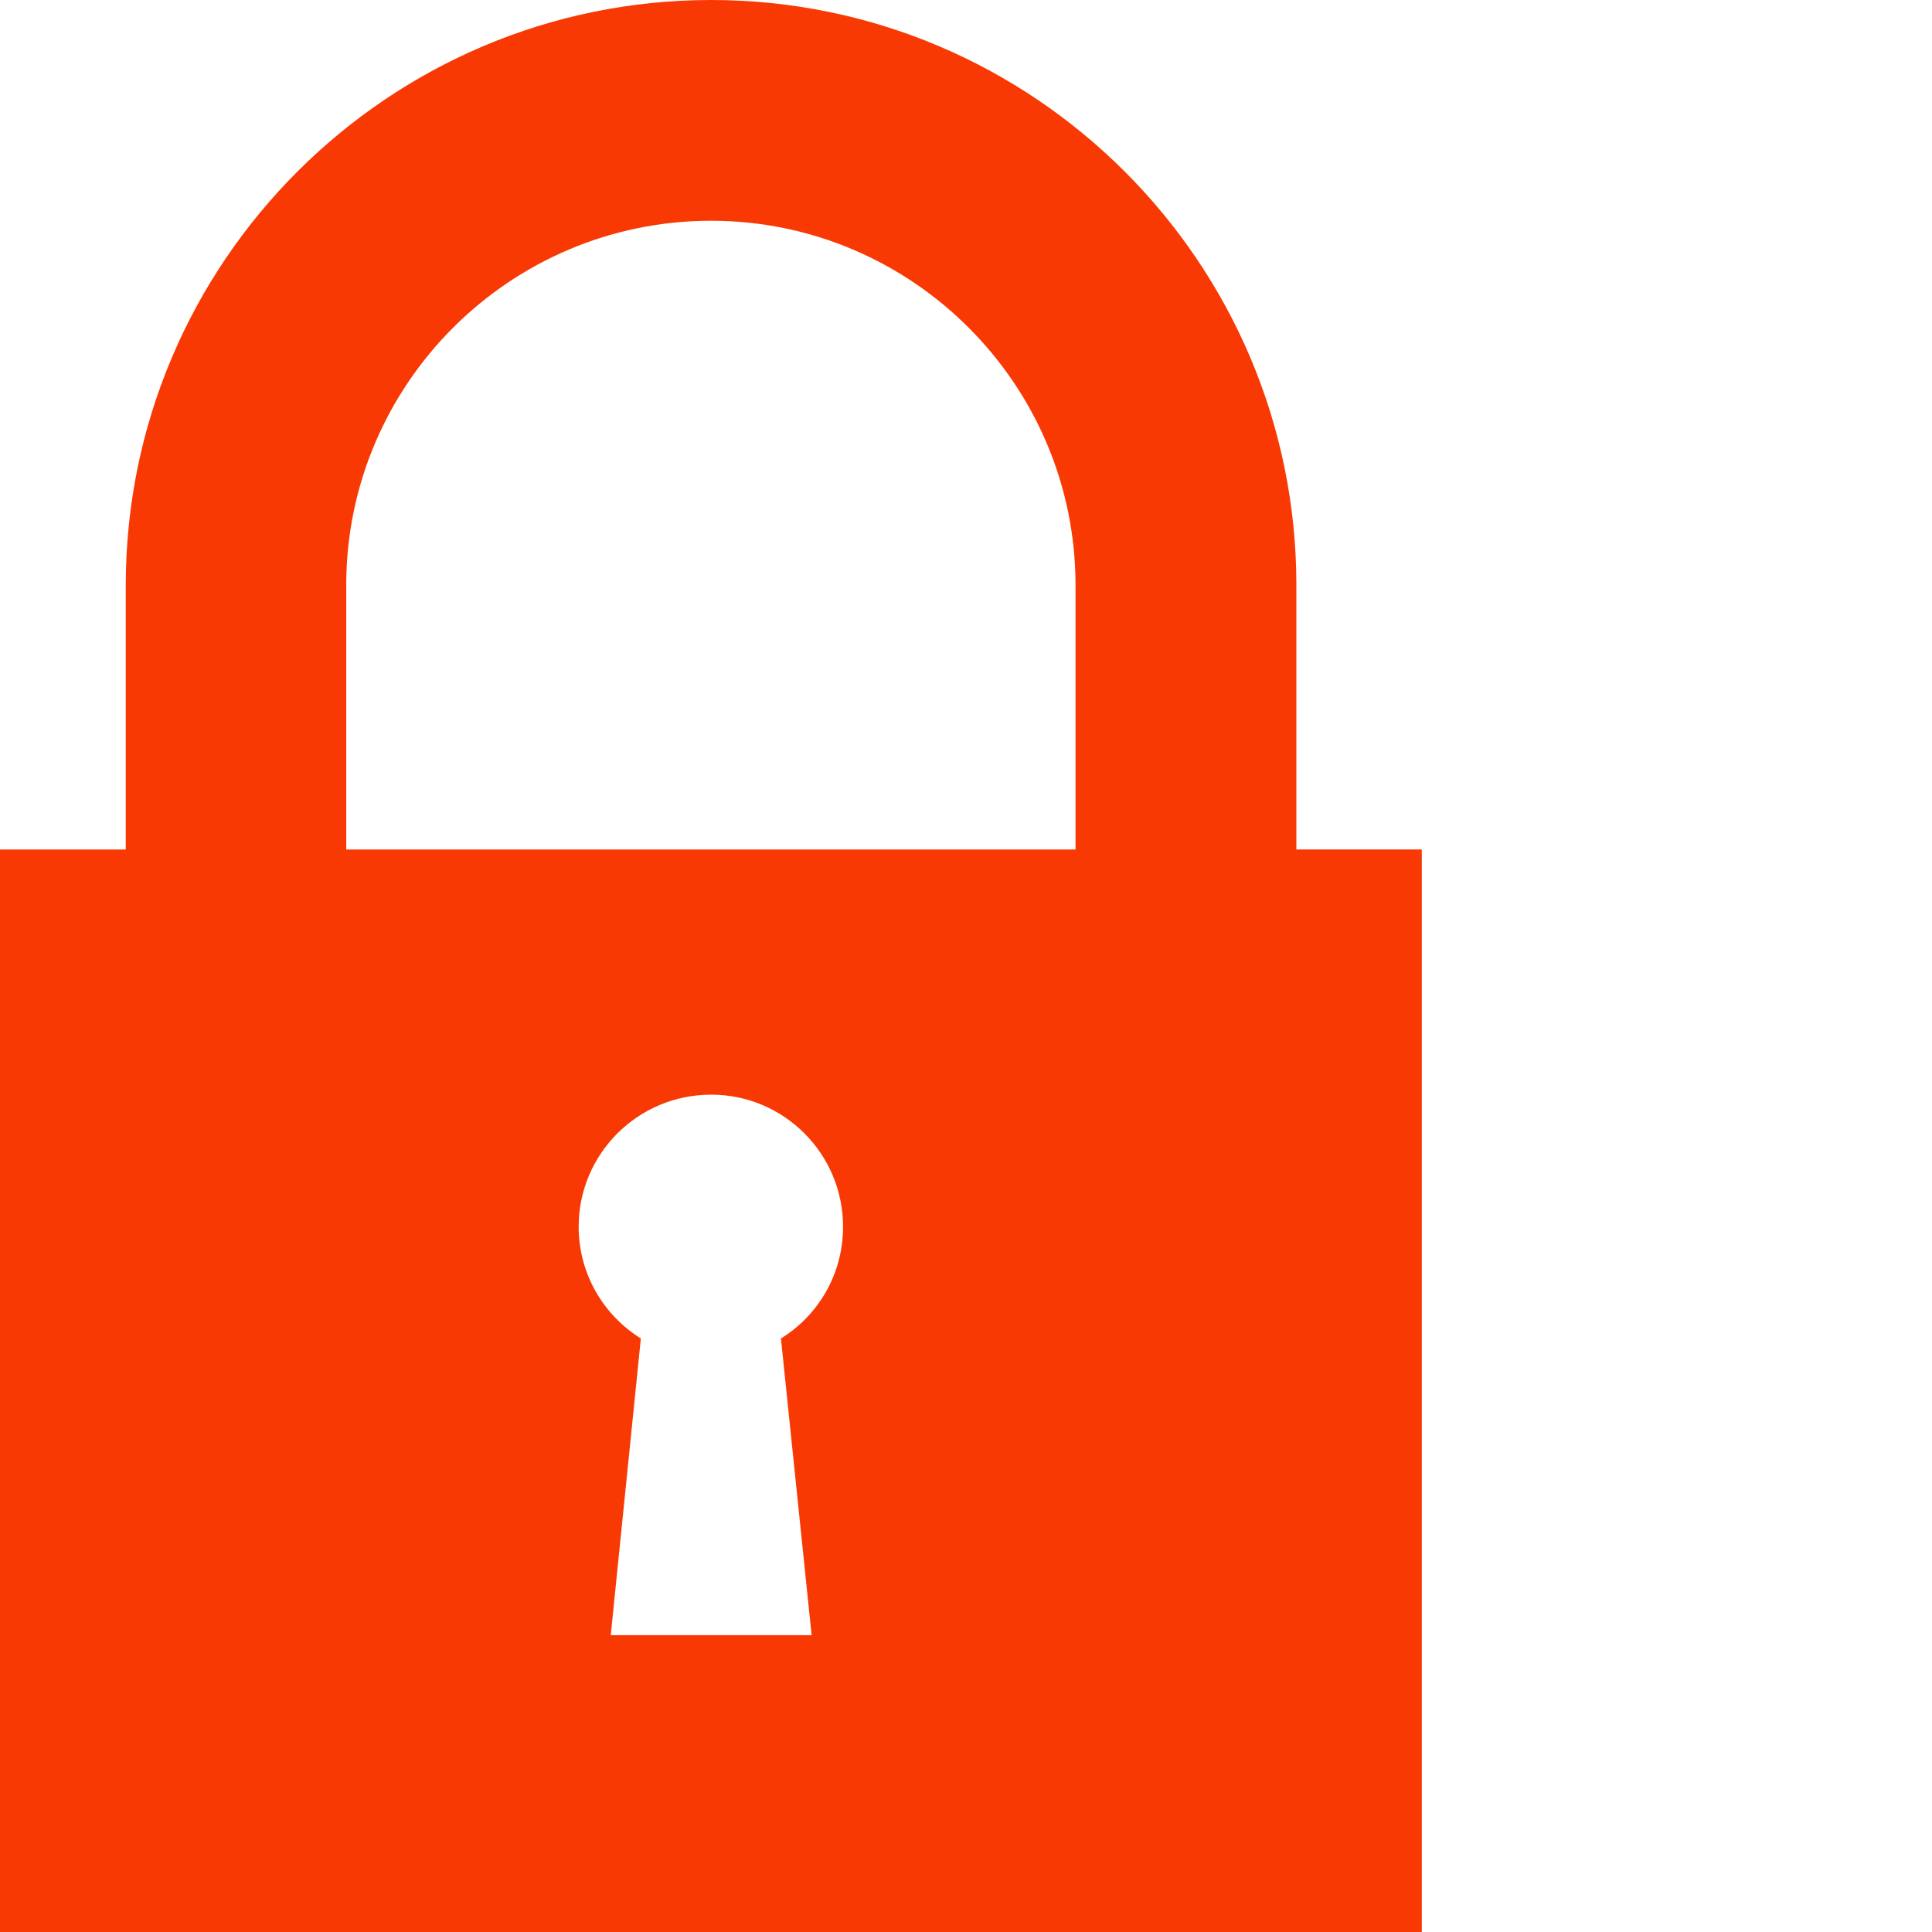 <svg width="64" height="64" viewBox="0 0 64 64" fill="none" xmlns="http://www.w3.org/2000/svg">
    <path d="M42.944 28.139V19.386C42.947 8.695 34.244 0 23.558 0C12.864 0 4.166 8.695 4.166 19.386V28.141H0V64H47.099V28.139H42.944ZM11.469 19.386C11.469 12.726 16.89 7.313 23.555 7.313C30.209 7.313 35.628 12.729 35.628 19.386V28.141H11.469V19.386ZM26.886 54.168H20.232L21.229 44.339C19.999 43.573 19.169 42.205 19.169 40.637C19.169 38.223 21.13 36.262 23.558 36.262C25.972 36.262 27.927 38.223 27.927 40.637C27.927 42.205 27.111 43.57 25.87 44.339L26.886 54.168Z" fill="#F93904"/>
</svg>
